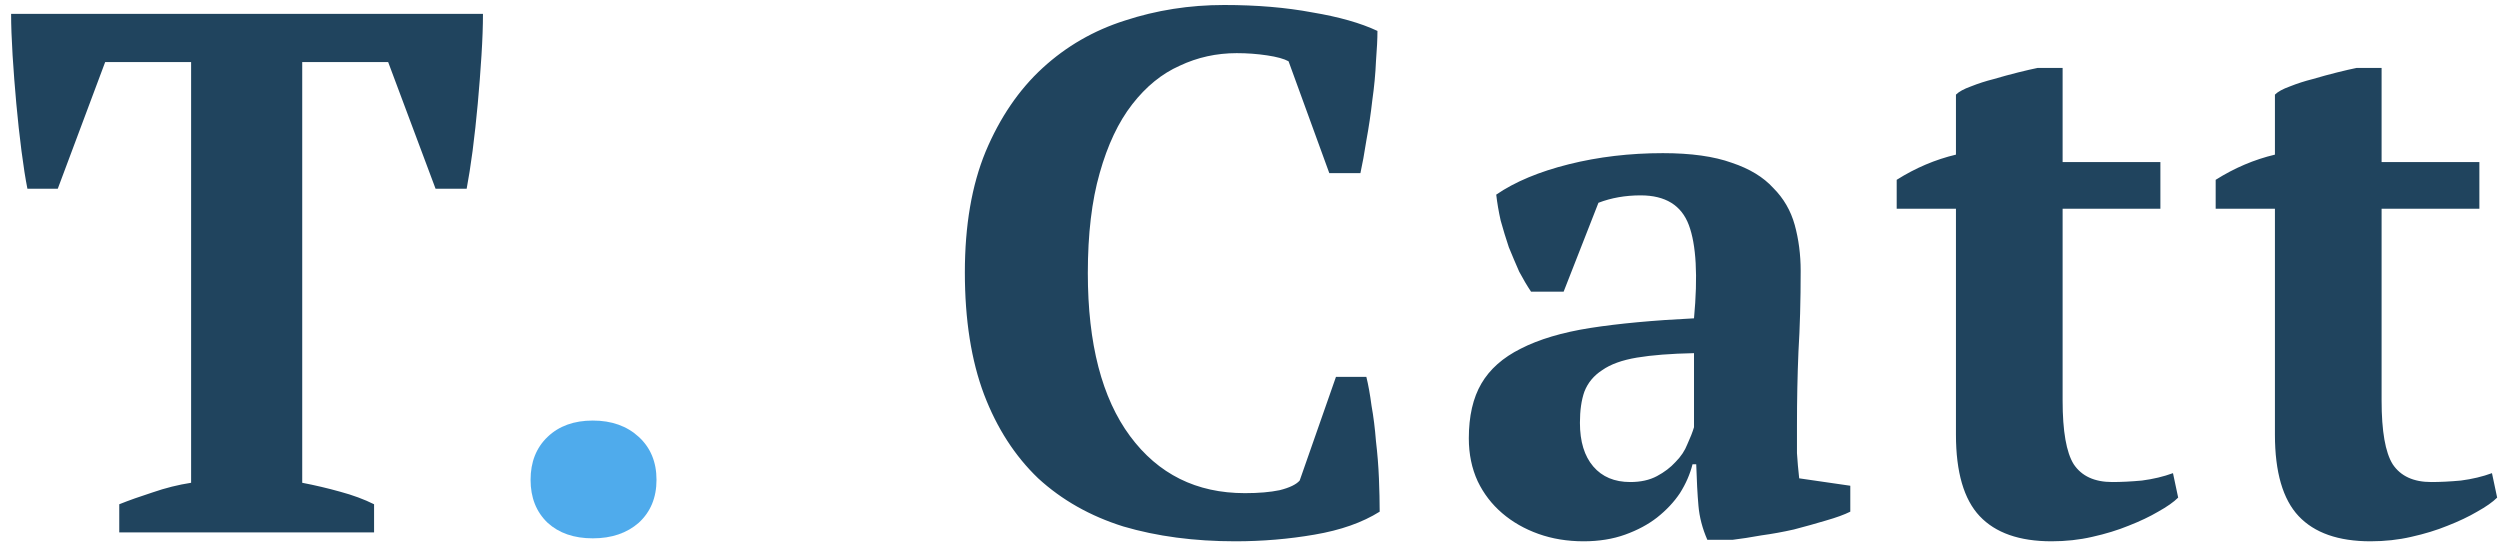 <svg width="108" height="24" viewBox="0 0 108 24" fill="none" xmlns="http://www.w3.org/2000/svg">
<path d="M16.16 23H5.152V21.784C5.579 21.613 6.059 21.443 6.592 21.272C7.147 21.08 7.701 20.941 8.256 20.856V2.68H4.544L2.496 8.152H1.184C1.099 7.725 1.013 7.181 0.928 6.52C0.843 5.859 0.768 5.176 0.704 4.472C0.64 3.768 0.587 3.075 0.544 2.392C0.501 1.688 0.48 1.091 0.48 0.6H20.864C20.864 1.112 20.843 1.709 20.8 2.392C20.757 3.075 20.704 3.768 20.64 4.472C20.576 5.176 20.501 5.859 20.416 6.52C20.331 7.16 20.245 7.704 20.16 8.152H18.816L16.768 2.68H13.056V20.856C13.611 20.963 14.155 21.091 14.688 21.24C15.243 21.389 15.733 21.571 16.16 21.784V23ZM57.714 16.28H59.026C59.111 16.621 59.186 17.037 59.25 17.528C59.335 17.997 59.399 18.509 59.442 19.064C59.506 19.597 59.548 20.131 59.57 20.664C59.591 21.197 59.602 21.677 59.602 22.104C58.855 22.573 57.916 22.904 56.786 23.096C55.676 23.288 54.535 23.384 53.362 23.384C51.591 23.384 49.98 23.171 48.53 22.744C47.1 22.296 45.874 21.603 44.85 20.664C43.847 19.704 43.068 18.499 42.514 17.048C41.959 15.576 41.682 13.816 41.682 11.768C41.682 9.741 41.98 8.003 42.578 6.552C43.196 5.08 44.018 3.875 45.042 2.936C46.066 1.997 47.25 1.315 48.594 0.888C49.959 0.44 51.388 0.216 52.882 0.216C54.29 0.216 55.559 0.323 56.69 0.536C57.842 0.728 58.78 0.995 59.506 1.336C59.506 1.677 59.484 2.115 59.442 2.648C59.42 3.181 59.367 3.747 59.282 4.344C59.218 4.92 59.132 5.496 59.026 6.072C58.94 6.627 58.855 7.096 58.77 7.48H57.426L55.666 2.648C55.474 2.541 55.164 2.456 54.738 2.392C54.311 2.328 53.874 2.296 53.426 2.296C52.551 2.296 51.73 2.477 50.962 2.84C50.194 3.181 49.511 3.736 48.914 4.504C48.316 5.272 47.847 6.264 47.506 7.48C47.164 8.675 46.994 10.115 46.994 11.8C46.994 14.851 47.602 17.197 48.818 18.84C50.034 20.483 51.687 21.304 53.778 21.304C54.375 21.304 54.876 21.261 55.282 21.176C55.708 21.069 55.996 20.931 56.146 20.76L57.714 16.28ZM77.629 18.36C77.629 18.829 77.629 19.235 77.629 19.576C77.65 19.917 77.682 20.28 77.725 20.664L79.933 20.984V22.104C79.677 22.232 79.325 22.36 78.877 22.488C78.45 22.616 77.991 22.744 77.501 22.872C77.031 22.979 76.562 23.064 76.093 23.128C75.623 23.213 75.207 23.277 74.845 23.32H73.757C73.543 22.829 73.415 22.339 73.373 21.848C73.33 21.357 73.298 20.76 73.277 20.056H73.117C73.01 20.483 72.829 20.899 72.573 21.304C72.317 21.688 71.986 22.04 71.581 22.36C71.197 22.659 70.738 22.904 70.205 23.096C69.671 23.288 69.074 23.384 68.413 23.384C67.709 23.384 67.058 23.277 66.461 23.064C65.863 22.851 65.341 22.552 64.893 22.168C64.445 21.784 64.093 21.325 63.837 20.792C63.581 20.237 63.453 19.619 63.453 18.936C63.453 17.976 63.634 17.187 63.997 16.568C64.359 15.949 64.925 15.448 65.693 15.064C66.482 14.659 67.485 14.36 68.701 14.168C69.938 13.976 71.431 13.837 73.181 13.752C73.351 11.917 73.277 10.573 72.957 9.72C72.637 8.867 71.943 8.44 70.877 8.44C70.215 8.44 69.607 8.547 69.053 8.76L67.549 12.6H66.141C65.97 12.344 65.799 12.056 65.629 11.736C65.479 11.395 65.33 11.043 65.181 10.68C65.053 10.296 64.935 9.912 64.829 9.528C64.743 9.144 64.679 8.771 64.637 8.408C65.447 7.853 66.493 7.416 67.773 7.096C69.053 6.776 70.407 6.616 71.837 6.616C73.053 6.616 74.045 6.755 74.813 7.032C75.581 7.288 76.178 7.651 76.605 8.12C77.053 8.568 77.362 9.101 77.533 9.72C77.703 10.339 77.789 11 77.789 11.704C77.789 12.984 77.757 14.147 77.693 15.192C77.65 16.216 77.629 17.272 77.629 18.36ZM70.429 20.824C70.877 20.824 71.261 20.739 71.581 20.568C71.901 20.397 72.167 20.195 72.381 19.96C72.615 19.725 72.786 19.469 72.893 19.192C73.021 18.915 73.117 18.669 73.181 18.456V15.256C72.178 15.277 71.357 15.341 70.717 15.448C70.077 15.555 69.575 15.736 69.213 15.992C68.85 16.227 68.594 16.536 68.445 16.92C68.317 17.283 68.253 17.731 68.253 18.264C68.253 19.075 68.445 19.704 68.829 20.152C69.213 20.6 69.746 20.824 70.429 20.824ZM81.937 7.768C82.748 7.256 83.601 6.893 84.497 6.68V4.088C84.625 3.96 84.839 3.843 85.137 3.736C85.457 3.608 85.788 3.501 86.129 3.416C86.492 3.309 86.844 3.213 87.185 3.128C87.527 3.043 87.804 2.979 88.017 2.936H89.105V7H93.329V9.016H89.105V17.304C89.105 18.627 89.265 19.544 89.585 20.056C89.927 20.568 90.481 20.824 91.249 20.824C91.633 20.824 92.06 20.803 92.529 20.76C93.02 20.696 93.468 20.589 93.873 20.44L94.097 21.496C93.905 21.688 93.617 21.891 93.233 22.104C92.871 22.317 92.444 22.52 91.953 22.712C91.484 22.904 90.961 23.064 90.385 23.192C89.831 23.32 89.244 23.384 88.625 23.384C87.239 23.384 86.204 23.021 85.521 22.296C84.839 21.571 84.497 20.397 84.497 18.776V9.016H81.937V7.768ZM95.717 7.768C96.528 7.256 97.381 6.893 98.277 6.68V4.088C98.405 3.96 98.619 3.843 98.917 3.736C99.237 3.608 99.568 3.501 99.909 3.416C100.272 3.309 100.624 3.213 100.965 3.128C101.307 3.043 101.584 2.979 101.797 2.936H102.885V7H107.109V9.016H102.885V17.304C102.885 18.627 103.045 19.544 103.365 20.056C103.707 20.568 104.261 20.824 105.029 20.824C105.413 20.824 105.84 20.803 106.309 20.76C106.8 20.696 107.248 20.589 107.653 20.44L107.877 21.496C107.685 21.688 107.397 21.891 107.013 22.104C106.651 22.317 106.224 22.52 105.733 22.712C105.264 22.904 104.741 23.064 104.165 23.192C103.611 23.32 103.024 23.384 102.405 23.384C101.019 23.384 99.984 23.021 99.301 22.296C98.619 21.571 98.277 20.397 98.277 18.776V9.016H95.717V7.768Z" fill="#20445E"/>
<path d="M22.921 20.728C22.921 19.96 23.166 19.341 23.657 18.872C24.148 18.403 24.798 18.168 25.609 18.168C26.42 18.168 27.081 18.403 27.593 18.872C28.105 19.341 28.361 19.96 28.361 20.728C28.361 21.496 28.105 22.115 27.593 22.584C27.081 23.032 26.42 23.256 25.609 23.256C24.798 23.256 24.148 23.032 23.657 22.584C23.166 22.115 22.921 21.496 22.921 20.728Z" fill="#4FABEC"/>
</svg>
